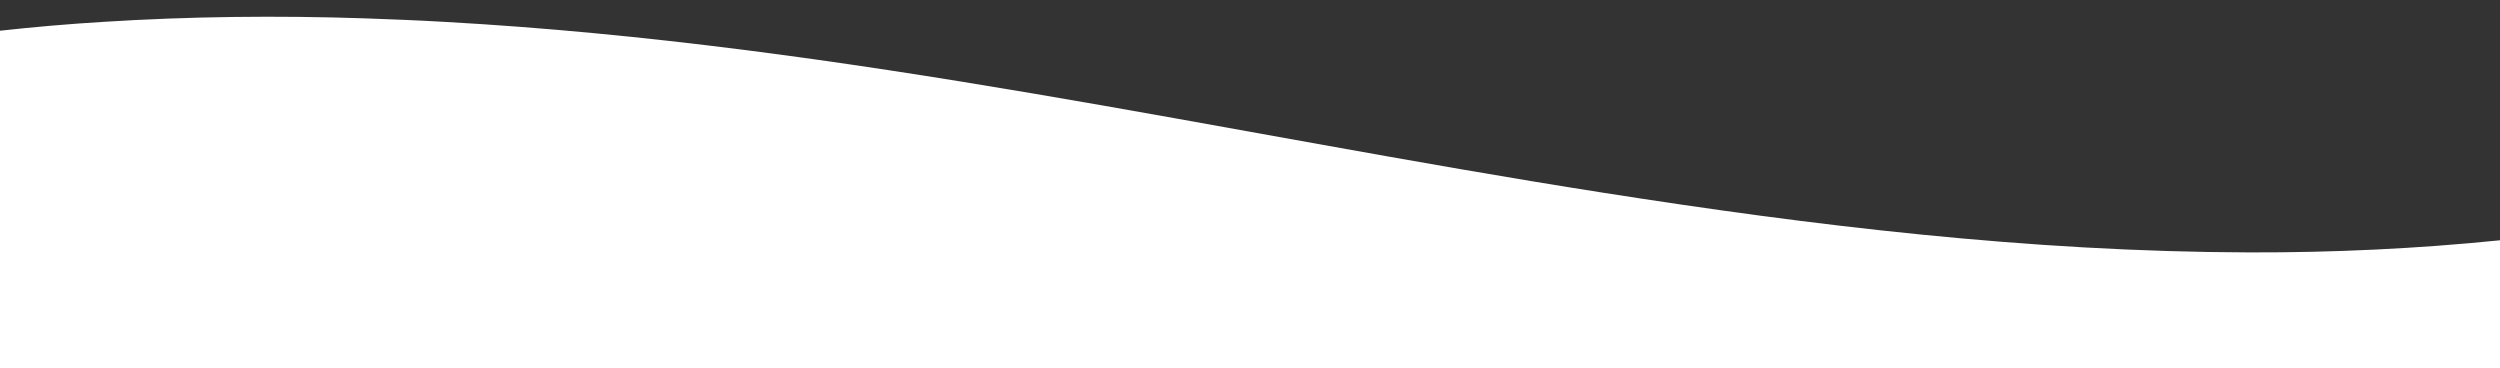 <?xml version="1.0" encoding="utf-8"?>
<!-- Generator: Adobe Illustrator 24.1.3, SVG Export Plug-In . SVG Version: 6.00 Build 0)  -->
<svg version="1.1" id="Layer_1" xmlns="http://www.w3.org/2000/svg" xmlns:xlink="http://www.w3.org/1999/xlink" x="0px" y="0px"
	 viewBox="0 0 2123.6 312.7" style="enable-background:new 0 0 2123.6 312.7;" xml:space="preserve">
<rect x="0" y="0" width="2123.6" height="312.7" fill="#333333" stroke="none"/>
<style type="text/css">
	.st0{fill:#FFFFFF;}
</style>
<g id="Layer_2_1_">
	<g id="Layer_1-2">
		<path class="st0" d="M87.3,18.6c73.7-4.7,148.6-5.5,223-3c22.7,0.8,45.2,1.7,67.7,3c342.2,19.1,660.1,94.4,983.8,145.1
			c177,27.8,361.1,50.2,548.9,50.7c71.6,0.2,143-3.2,212.9-10.3v108.6H0L0,26.1C28.9,22.9,58,20.4,87.3,18.6z"/>
	</g>
</g>
</svg>
